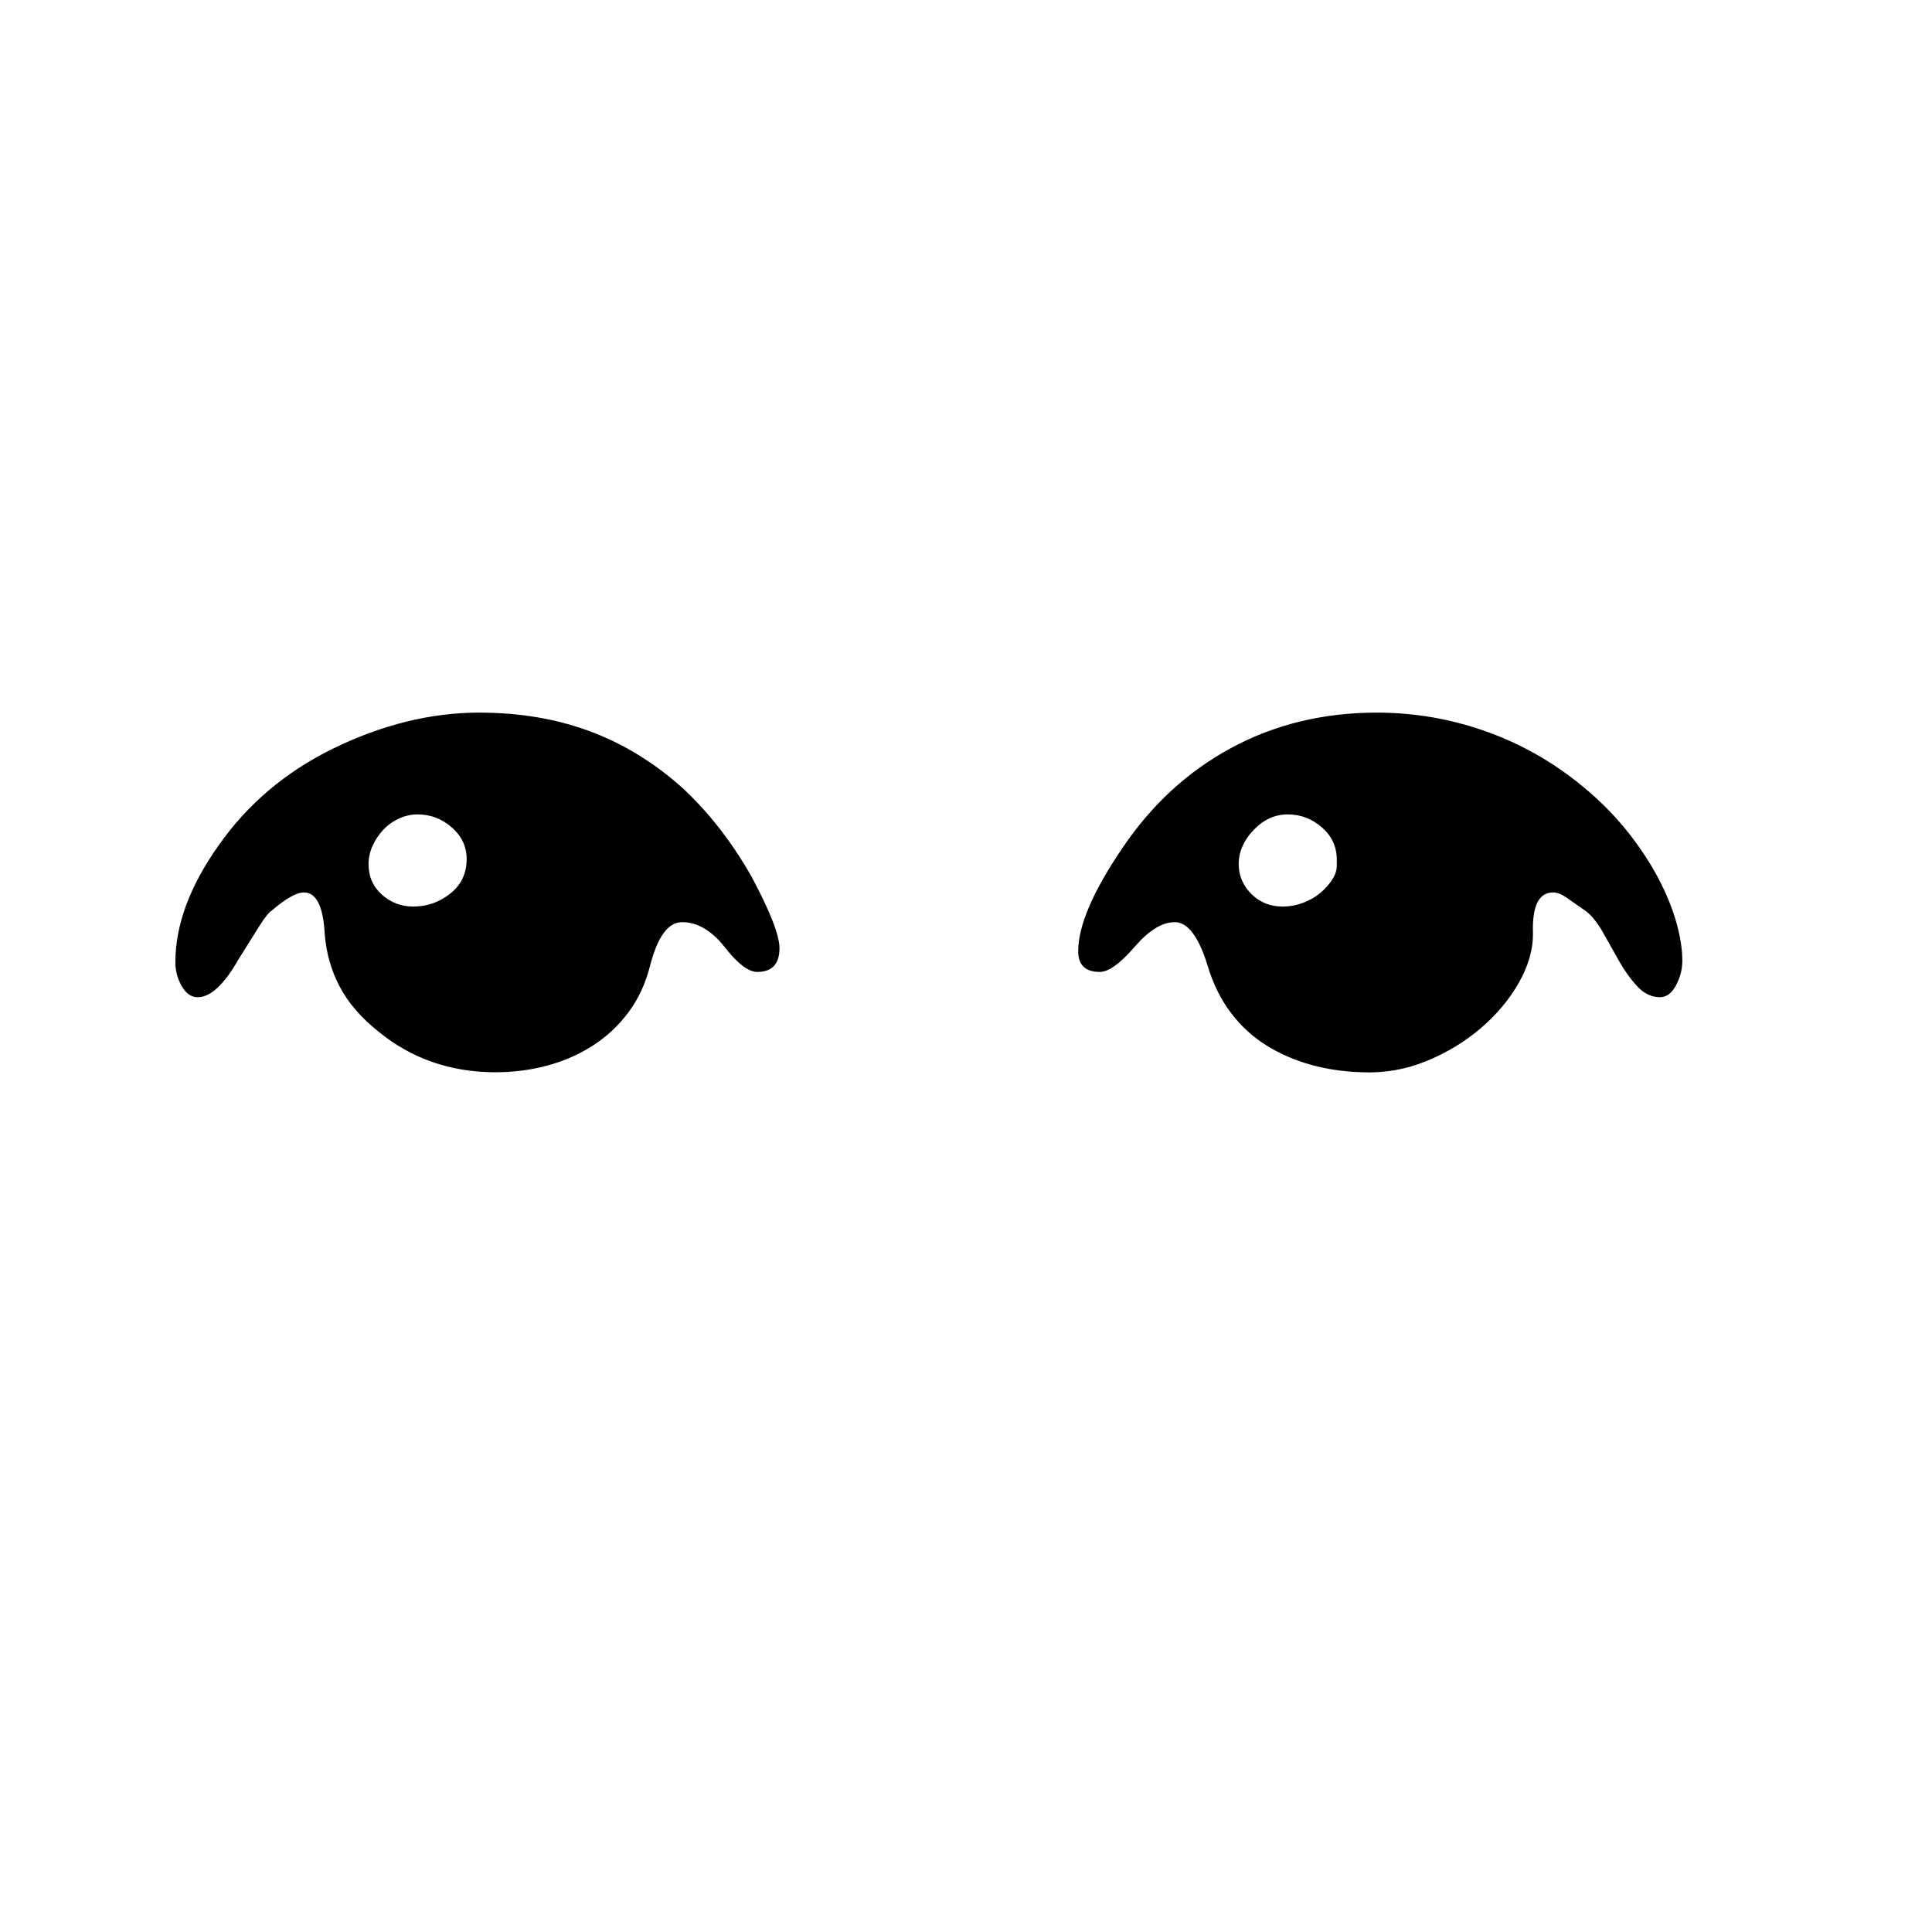 <svg xmlns="http://www.w3.org/2000/svg"
    viewBox="0 0 2600 2600">
  <!--
Digitized data copyright © 2011, Google Corporation.
Android is a trademark of Google and may be registered in certain jurisdictions.
Licensed under the Apache License, Version 2.0
http://www.apache.org/licenses/LICENSE-2.0
  -->
<path d="M1799 1165L1799 1165 1799 1157Q1799 1131 1779 1113.5 1759 1096 1733 1096L1733 1096Q1707 1096 1687 1117 1667 1138 1667 1163L1667 1163Q1667 1186 1684 1203 1701 1220 1726 1220L1726 1220Q1740 1220 1753.5 1215 1767 1210 1777 1201.5 1787 1193 1793 1183.5 1799 1174 1799 1165ZM2264 1293L2264 1293Q2264 1310 2255.5 1326 2247 1342 2234 1342L2234 1342Q2217 1342 2203.5 1327.5 2190 1313 2179 1293.5 2168 1274 2157 1254.5 2146 1235 2134 1226L2134 1226Q2117 1214 2107.5 1207.5 2098 1201 2090 1201L2090 1201Q2061 1201 2063 1257L2063 1257Q2063 1289 2044 1322.5 2025 1356 1993 1383.5 1961 1411 1919.5 1428 1878 1445 1833 1443L1833 1443Q1797 1442 1764.5 1433 1732 1424 1704.5 1407 1677 1390 1656.5 1363 1636 1336 1625 1299L1625 1299Q1607 1241 1581 1241L1581 1241Q1556 1241 1528 1273L1528 1273Q1498 1308 1480 1308L1480 1308Q1451 1308 1451 1280L1451 1280Q1451 1229 1510 1142L1510 1142Q1569 1054 1657 1006.5 1745 959 1853 959L1853 959Q1931 959 2004.5 986 2078 1013 2139 1066L2139 1066Q2169 1092 2192.5 1122 2216 1152 2232 1182.5 2248 1213 2256 1241.5 2264 1270 2264 1293ZM628 1156L628 1156Q628 1131 608 1113.5 588 1096 562 1096L562 1096Q549 1096 537 1101.5 525 1107 516 1116.5 507 1126 501.5 1138 496 1150 496 1163L496 1163Q496 1188 514 1204 532 1220 556 1220L556 1220Q584 1220 606 1202.5 628 1185 628 1156ZM1049 1276L1049 1276Q1049 1308 1019 1308L1019 1308Q1001 1308 974 1273L974 1273Q948 1241 918 1241L918 1241Q890 1241 875 1299L875 1299Q866 1335 846 1362 826 1389 798 1407 770 1425 736.5 1434 703 1443 667 1443L667 1443Q576 1443 509 1388L509 1388Q474 1360 457 1327.5 440 1295 437 1257L437 1257Q434 1201 409 1201L409 1201Q394 1201 365 1226L365 1226Q360 1229 349.5 1245.5 339 1262 321 1291L321 1291Q292 1342 266 1342L266 1342Q253 1342 244.5 1327 236 1312 236 1295L236 1295Q236 1220 294 1138L294 1138Q352 1055 447 1008L447 1008Q547 959 645 959L645 959Q726 959 793.5 984 861 1009 918 1060L918 1060Q971 1109 1011 1179L1011 1179Q1049 1250 1049 1276Z"/>
</svg>